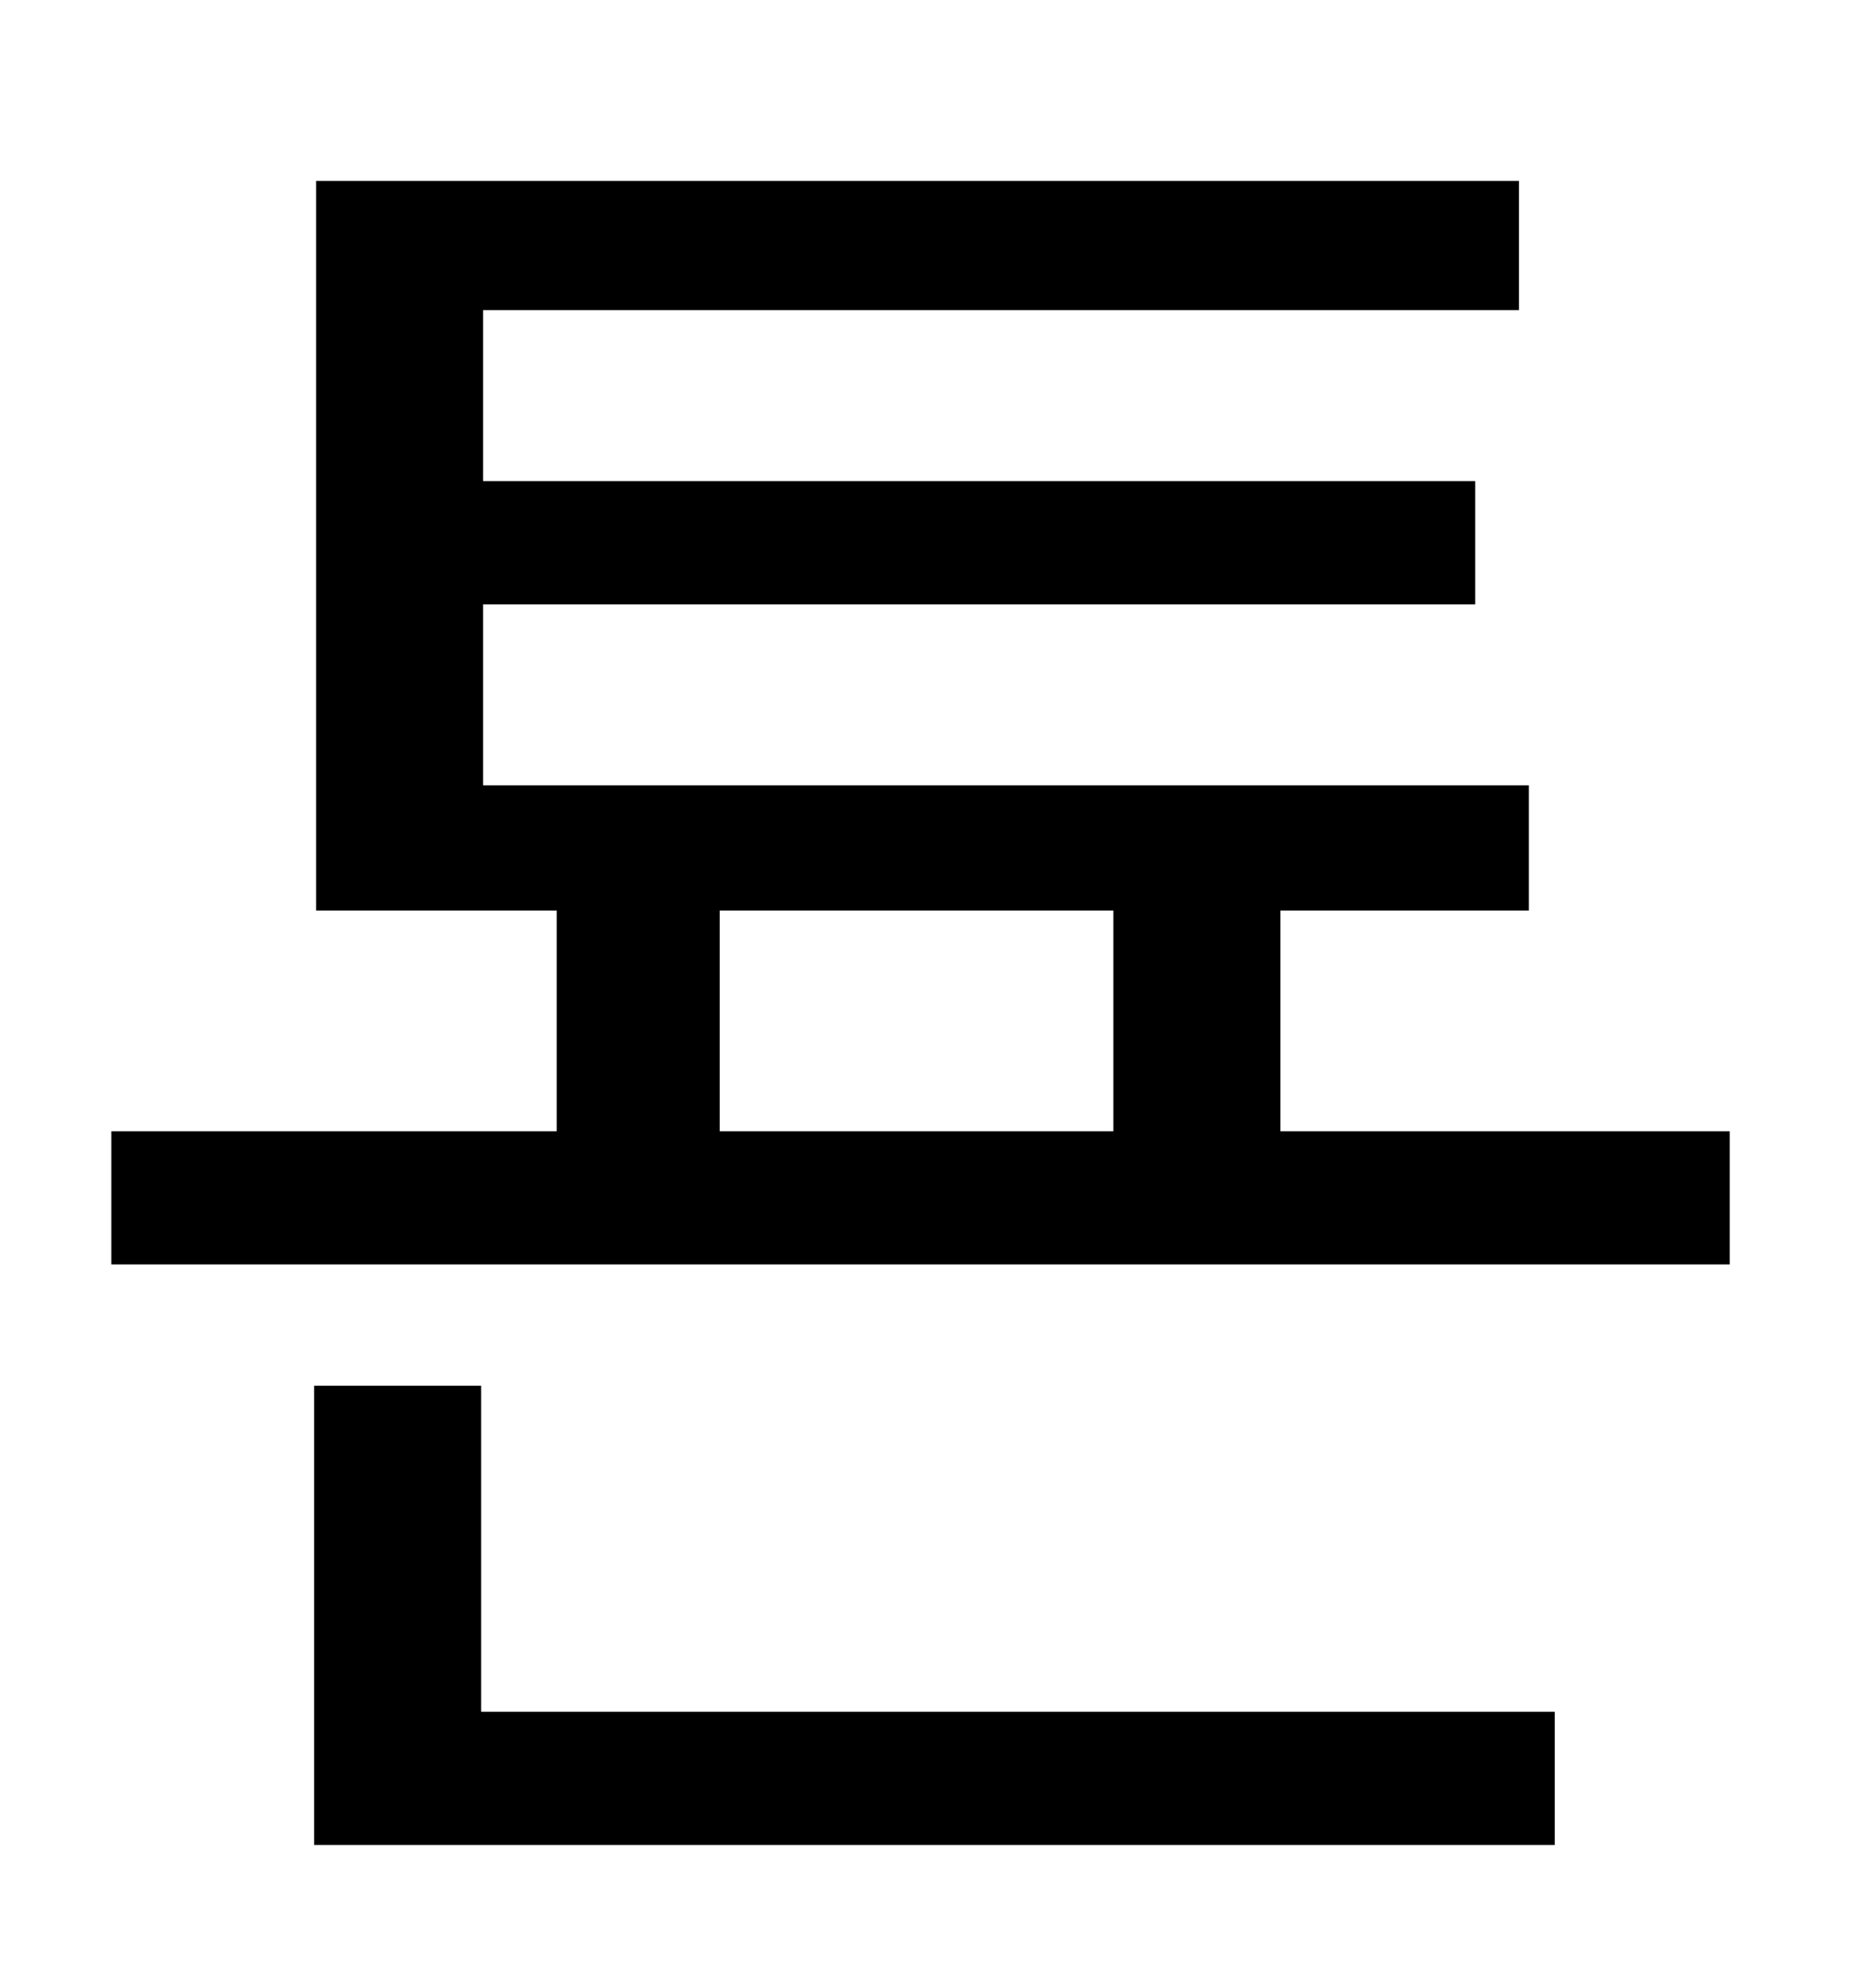 <?xml version="1.0" standalone="no"?>
<!DOCTYPE svg PUBLIC "-//W3C//DTD SVG 1.1//EN" "http://www.w3.org/Graphics/SVG/1.1/DTD/svg11.dtd" >
<svg xmlns="http://www.w3.org/2000/svg" xmlns:xlink="http://www.w3.org/1999/xlink" version="1.1" viewBox="-10 0 930 1000">
   <path fill="currentColor"
d="M232 697v164h540v67h-624v-231h84zM352 458v111h198v-111h-198zM634 569h226v67h-814v-67h224v-111h-121v-367h605v65h-521v86h499v62h-499v91h526v63h-125v111z" />
</svg>
